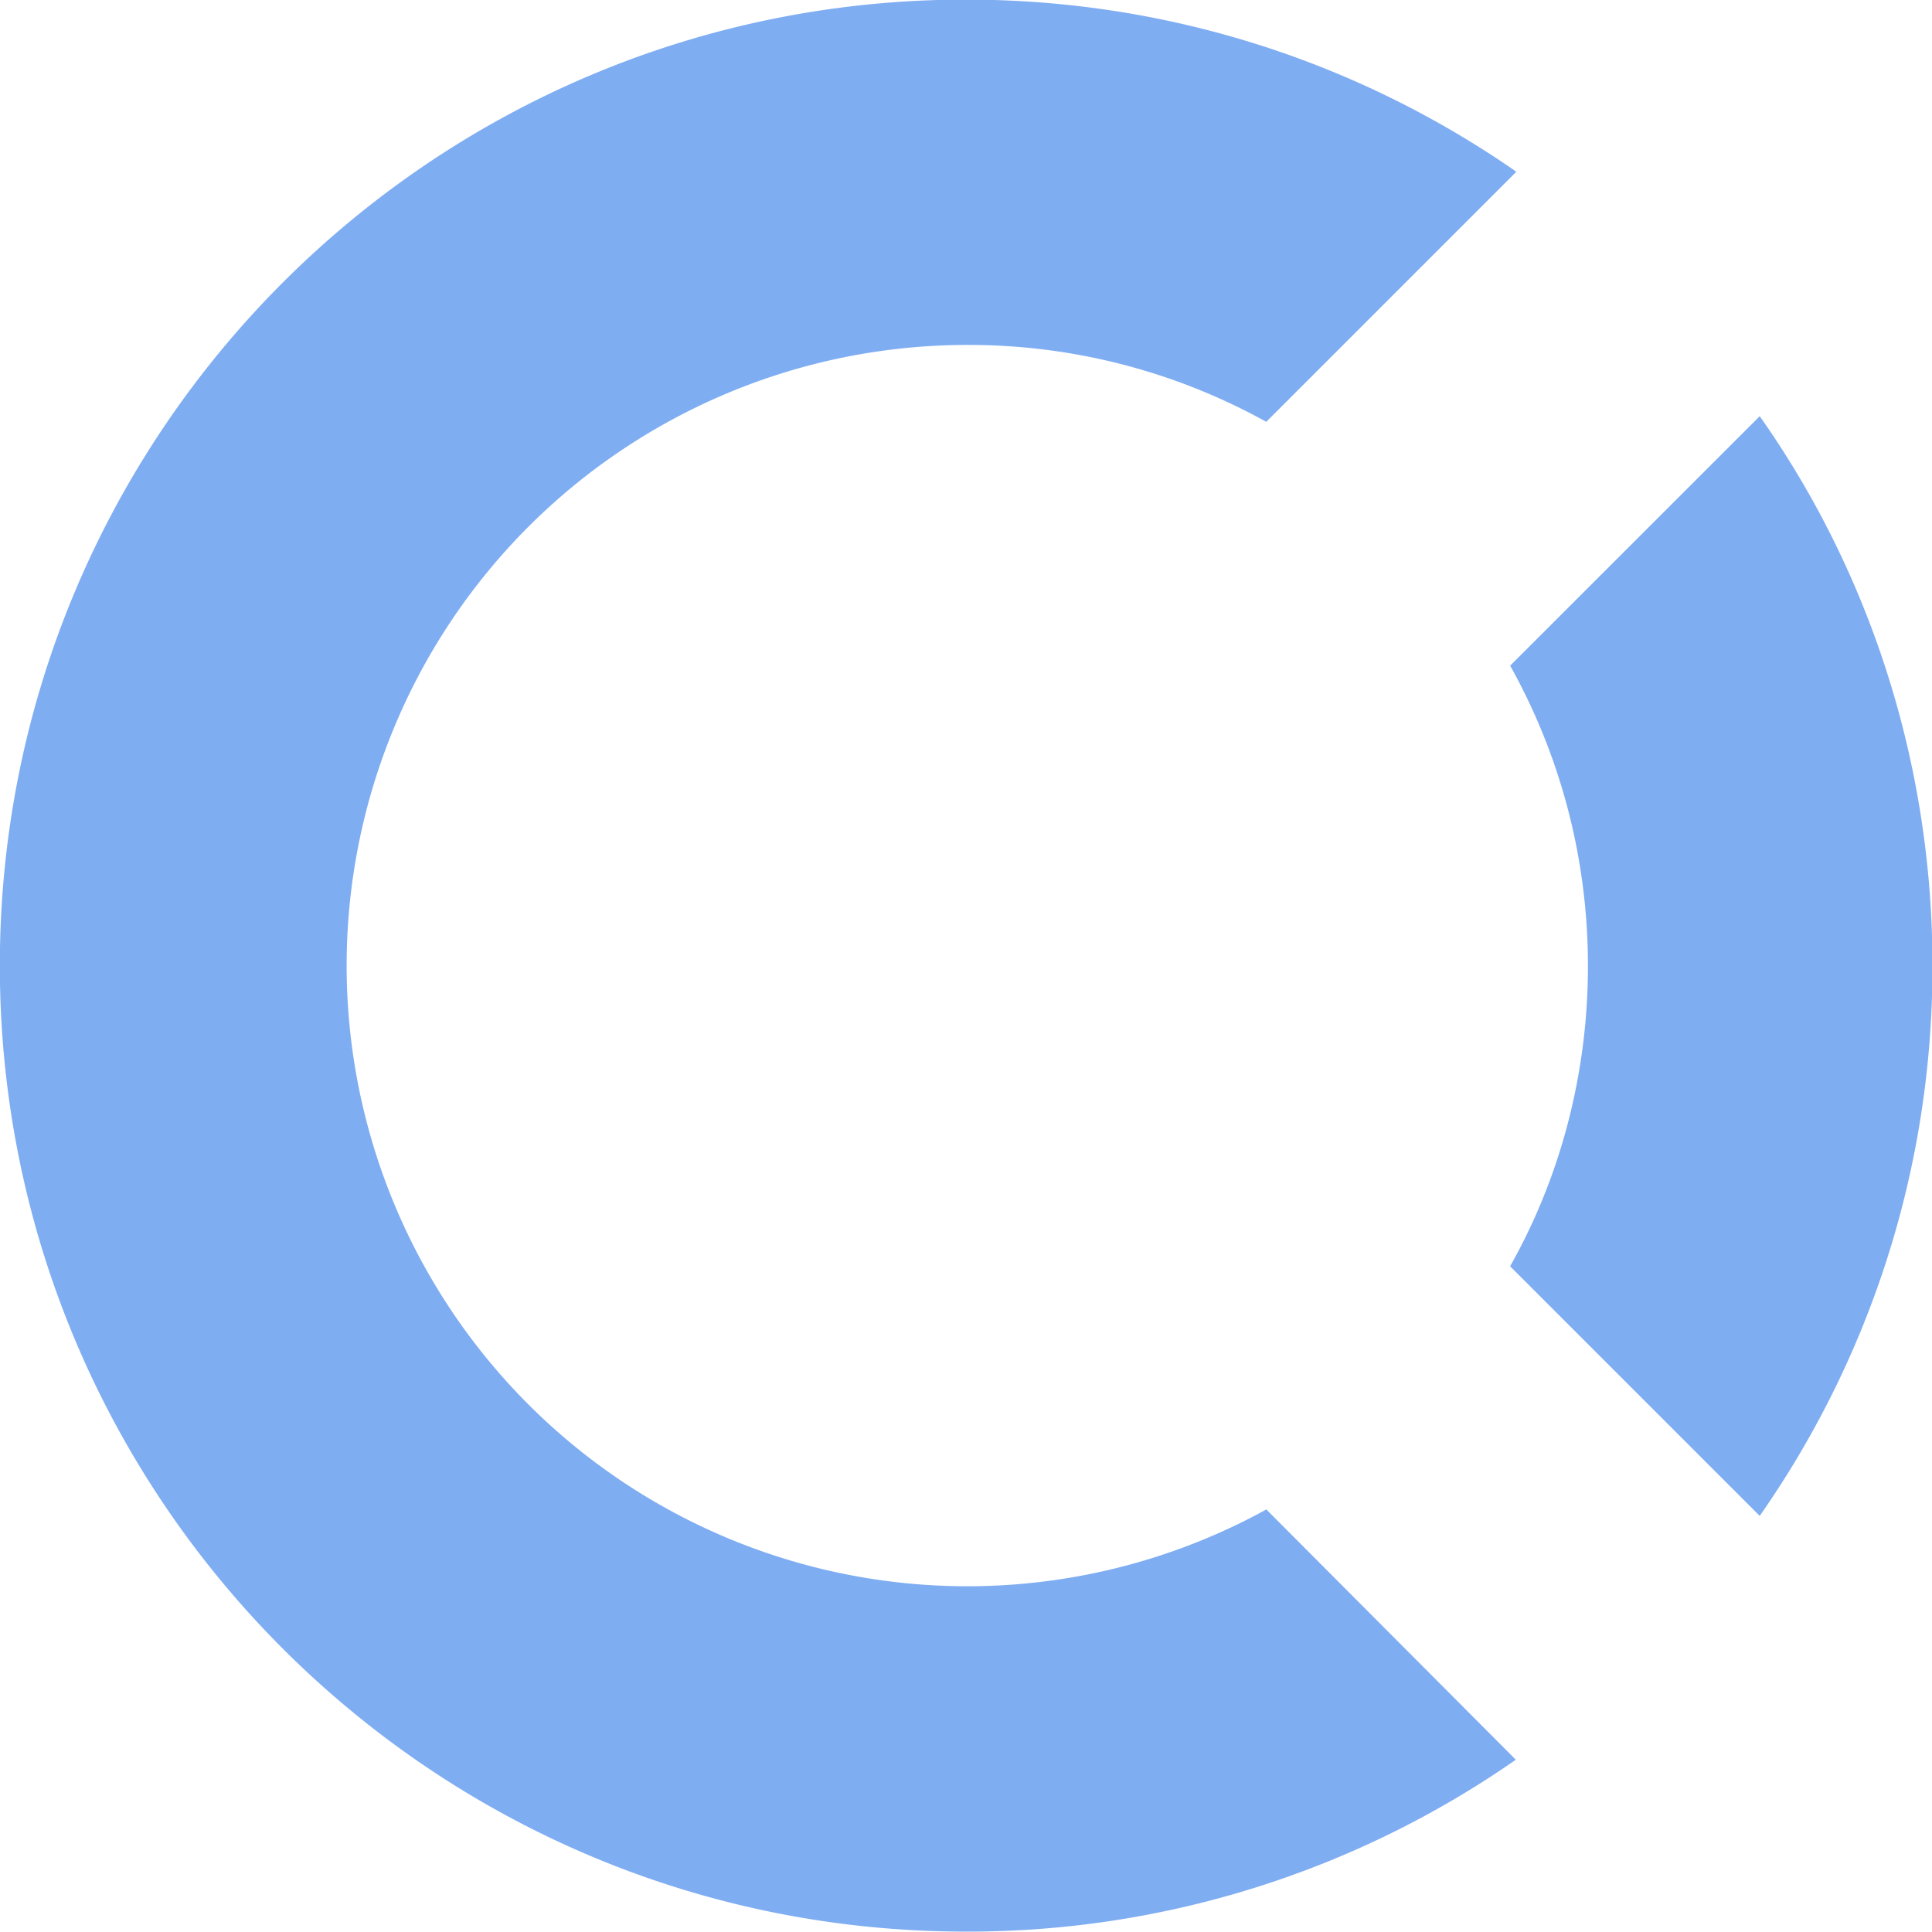 <svg xmlns="http://www.w3.org/2000/svg" width="24" height="24"><path fill="#7fadf2" d="M21.86 5.17c1.343 1.905 2.146 4.274 2.146 6.83s-.803 4.925-2.172 6.868l.025-.038-3.1-3.1c.608-1.075.967-2.361.967-3.73s-.358-2.655-.987-3.768l.02.038zm-3.03-3.03l-3.1 3.1a7.616 7.616 0 0 0-3.717-.955 7.71 7.71 0 1 0 3.756 14.445l-.039.02 3.1 3.11a11.902 11.902 0 0 1-6.832 2.135c-6.627 0-12-5.373-12-12s5.373-12 12-12c2.556 0 4.925.799 6.871 2.161l-.039-.026zm3.03 3.03c1.343 1.905 2.146 4.274 2.146 6.83s-.803 4.925-2.172 6.868l.025-.038-3.1-3.1c.608-1.075.967-2.361.967-3.73s-.358-2.655-.987-3.768l.02.038z"/></svg>